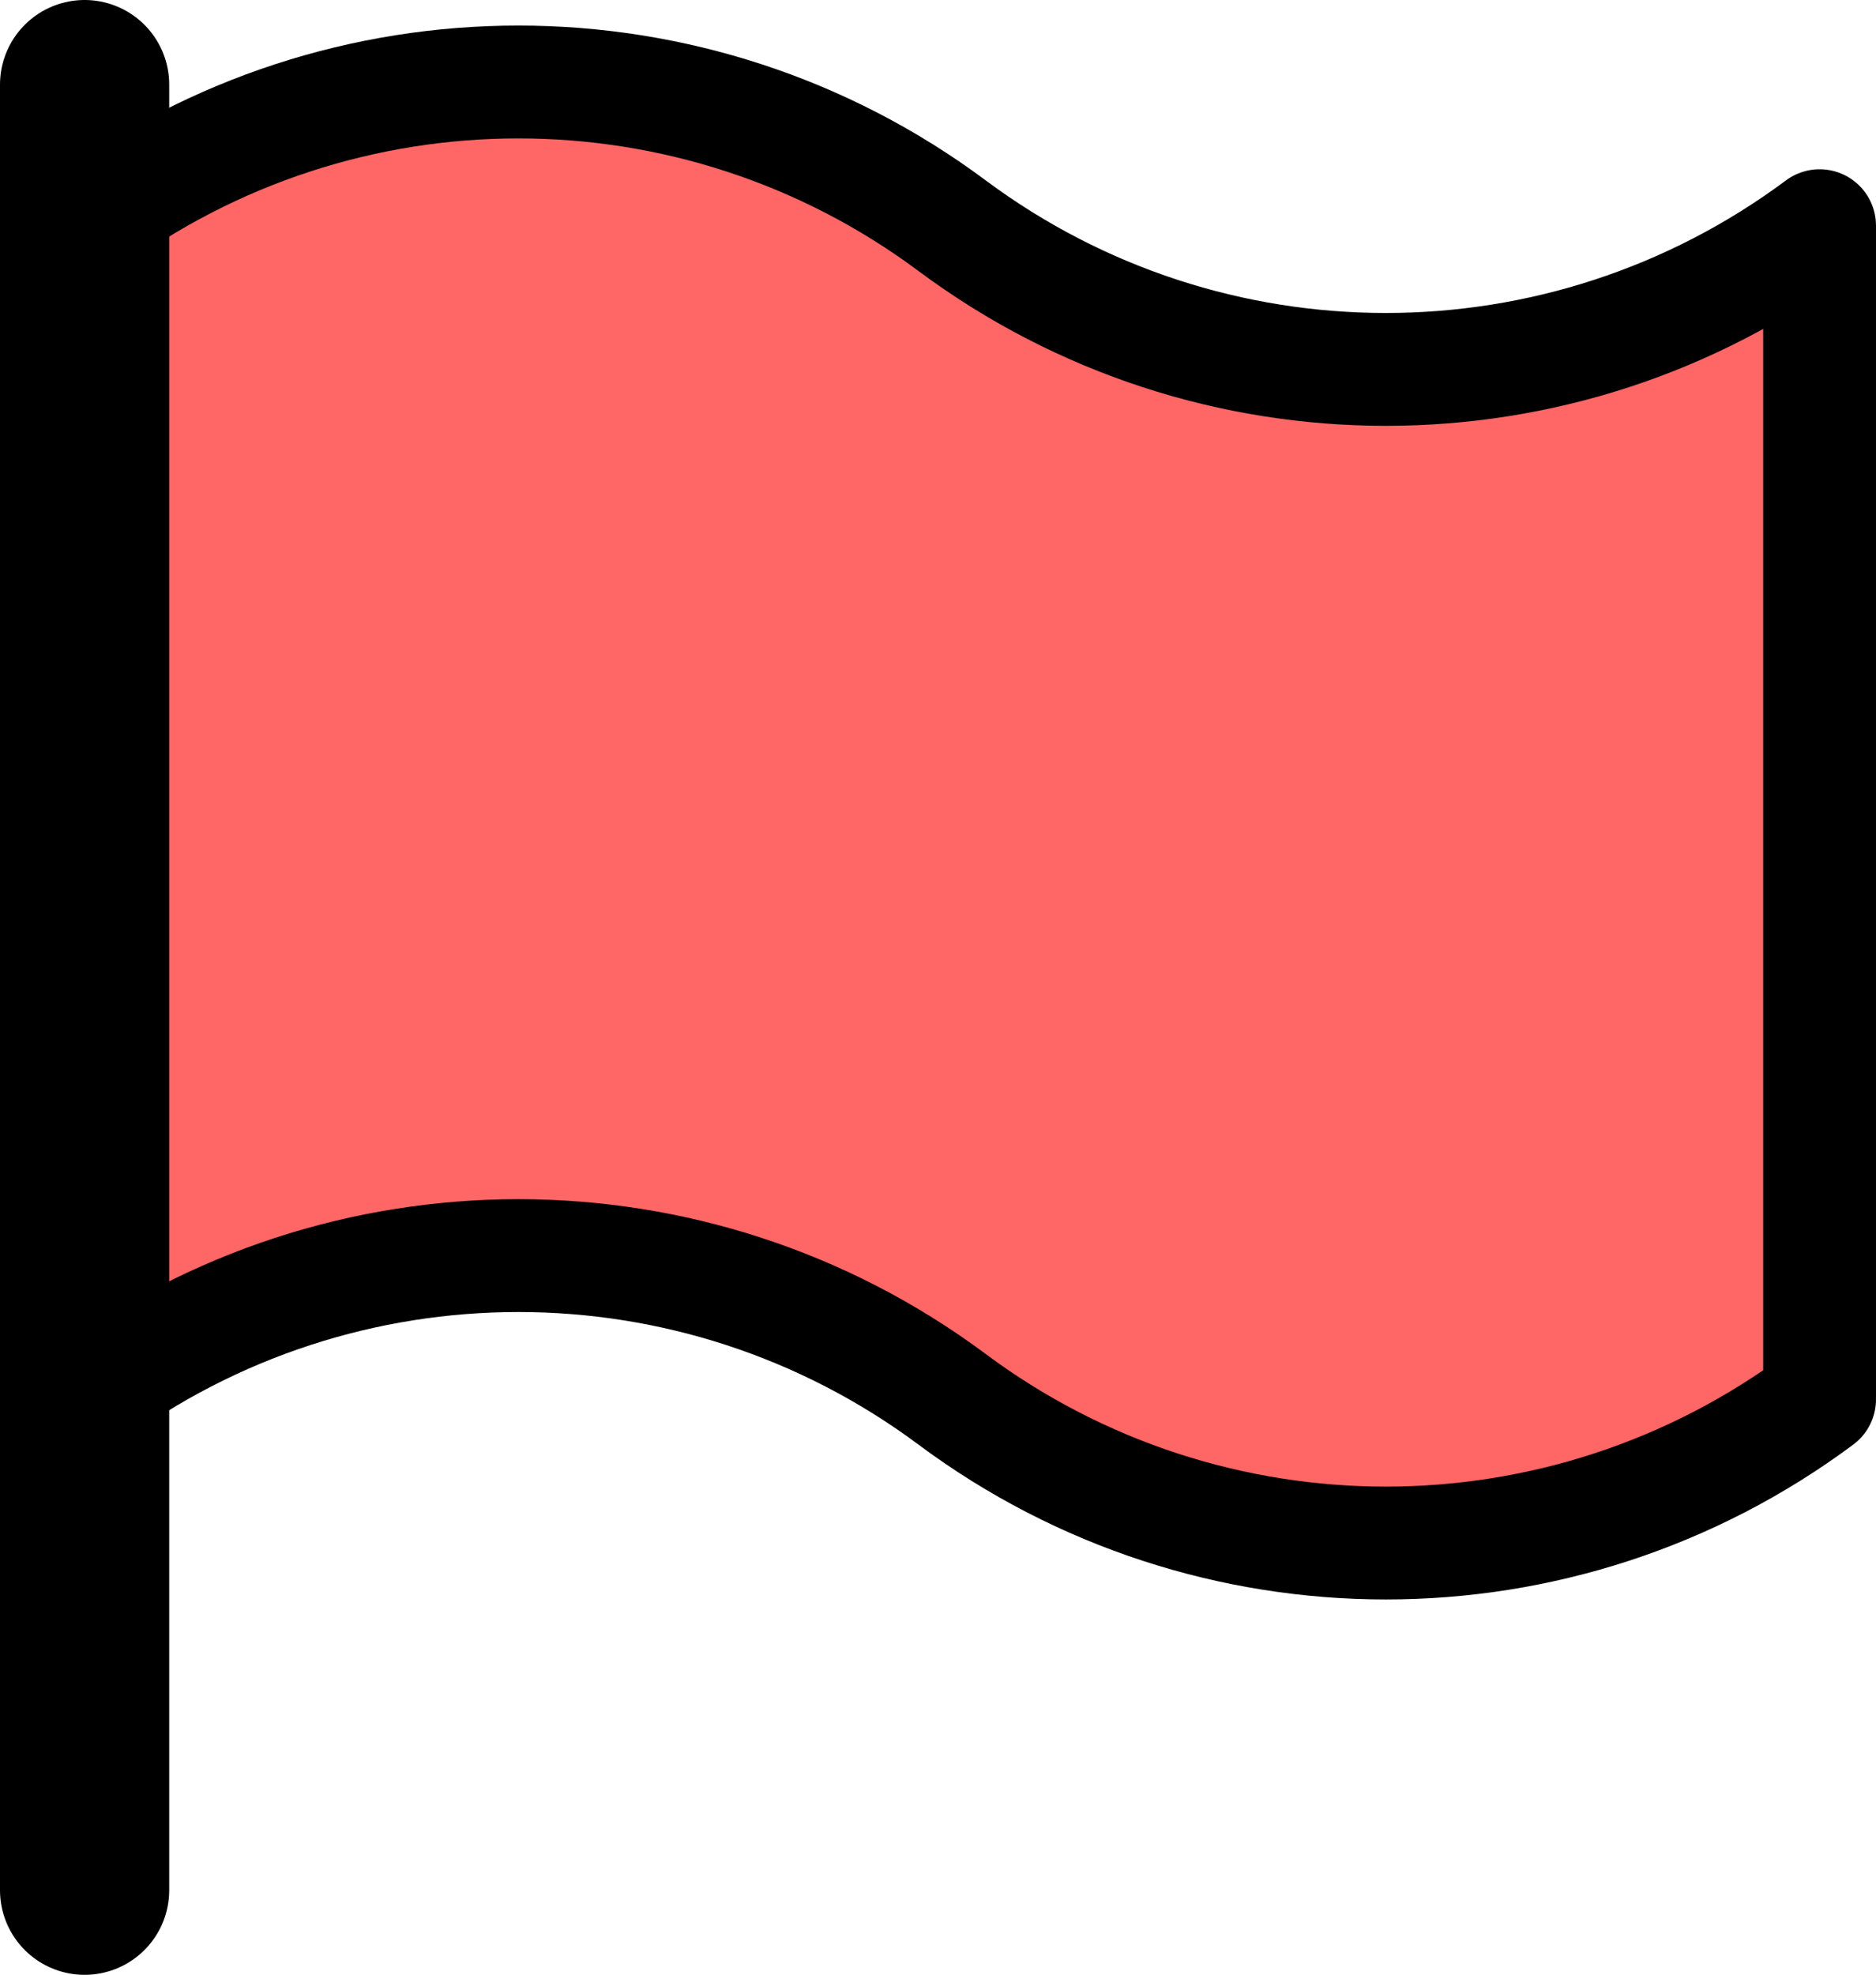 <svg version="1.1" xmlns="http://www.w3.org/2000/svg" xmlns:xlink="http://www.w3.org/1999/xlink" width="16.63" height="17.5" viewBox="0,0,16.63,17.5"><g transform="translate(-231.685,-171.25)"><g data-paper-data="{&quot;isPaintingLayer&quot;:true}" fill-rule="nonzero" stroke="#000000" stroke-linecap="round" stroke-linejoin="round" stroke-miterlimit="10" stroke-dasharray="" stroke-dashoffset="0" style="mix-blend-mode: normal"><path d="M232.435,173.25c2.282,-1.698 5.408,-1.698 7.69,0v0c2.282,1.698 5.408,1.698 7.69,0v10.4c-2.282,1.698 -5.408,1.698 -7.69,0v0c-2.282,-1.698 -5.408,-1.698 -7.69,0" fill="#ff6666" stroke-width="1"/><path d="M232.435,188v-16" fill="#4cbf56" stroke-width="1.5"/></g></g></svg>